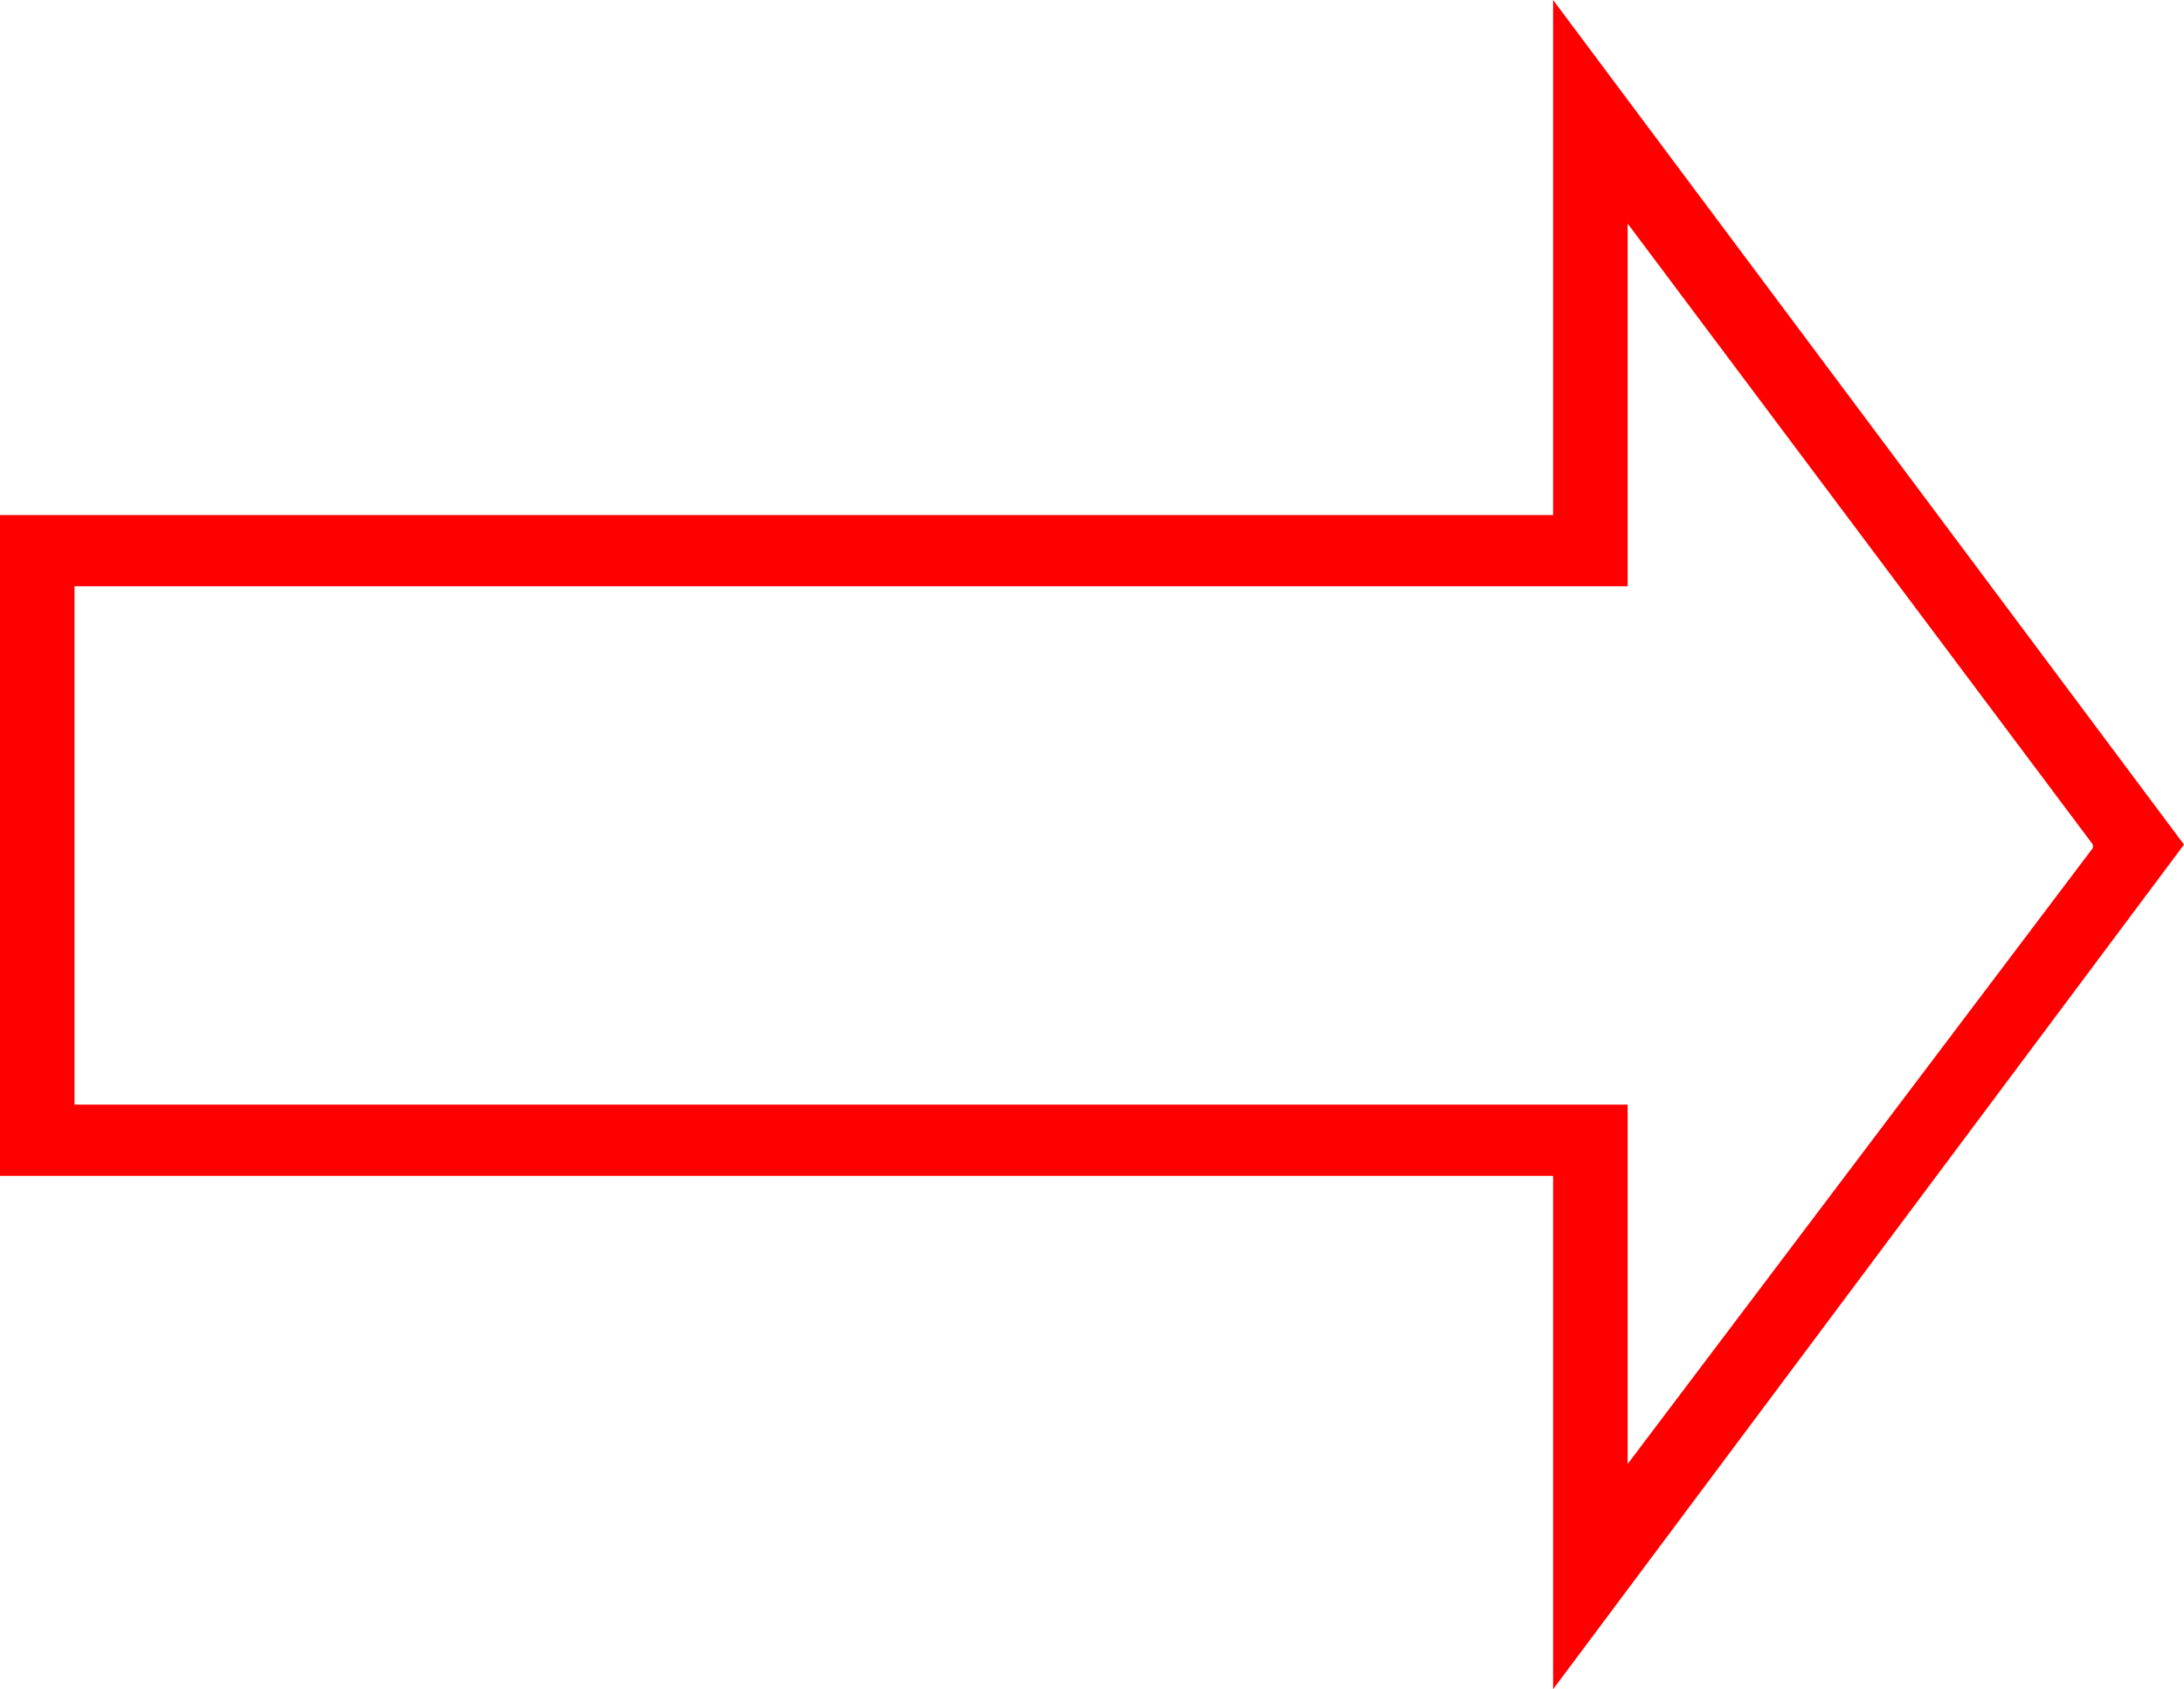 <?xml version="1.0" encoding="utf-8"?>
<!DOCTYPE svg PUBLIC "-//W3C//DTD SVG 1.1//EN" "http://www.w3.org/Graphics/SVG/1.1/DTD/svg11.dtd">
<svg width="38.643" height="29.883" xmlns="http://www.w3.org/2000/svg" xmlns:xlink="http://www.w3.org/1999/xlink" xmlns:xml="http://www.w3.org/XML/1998/namespace" version="1.1">
  <g>
    <g>
      <path style="fill:#FF0000;fill-opacity:1" d="M28.799,3.955L28.799,10.371 1.318,10.371 1.318,19.541 28.799,19.541 28.799,25.898 37.031,15 37.031,14.941 28.799,3.955z M27.48,0L38.643,14.941 27.48,29.883 27.48,20.801 0,20.801 0,9.111 27.48,9.111 27.48,0z" />
    </g>
  </g>
</svg>